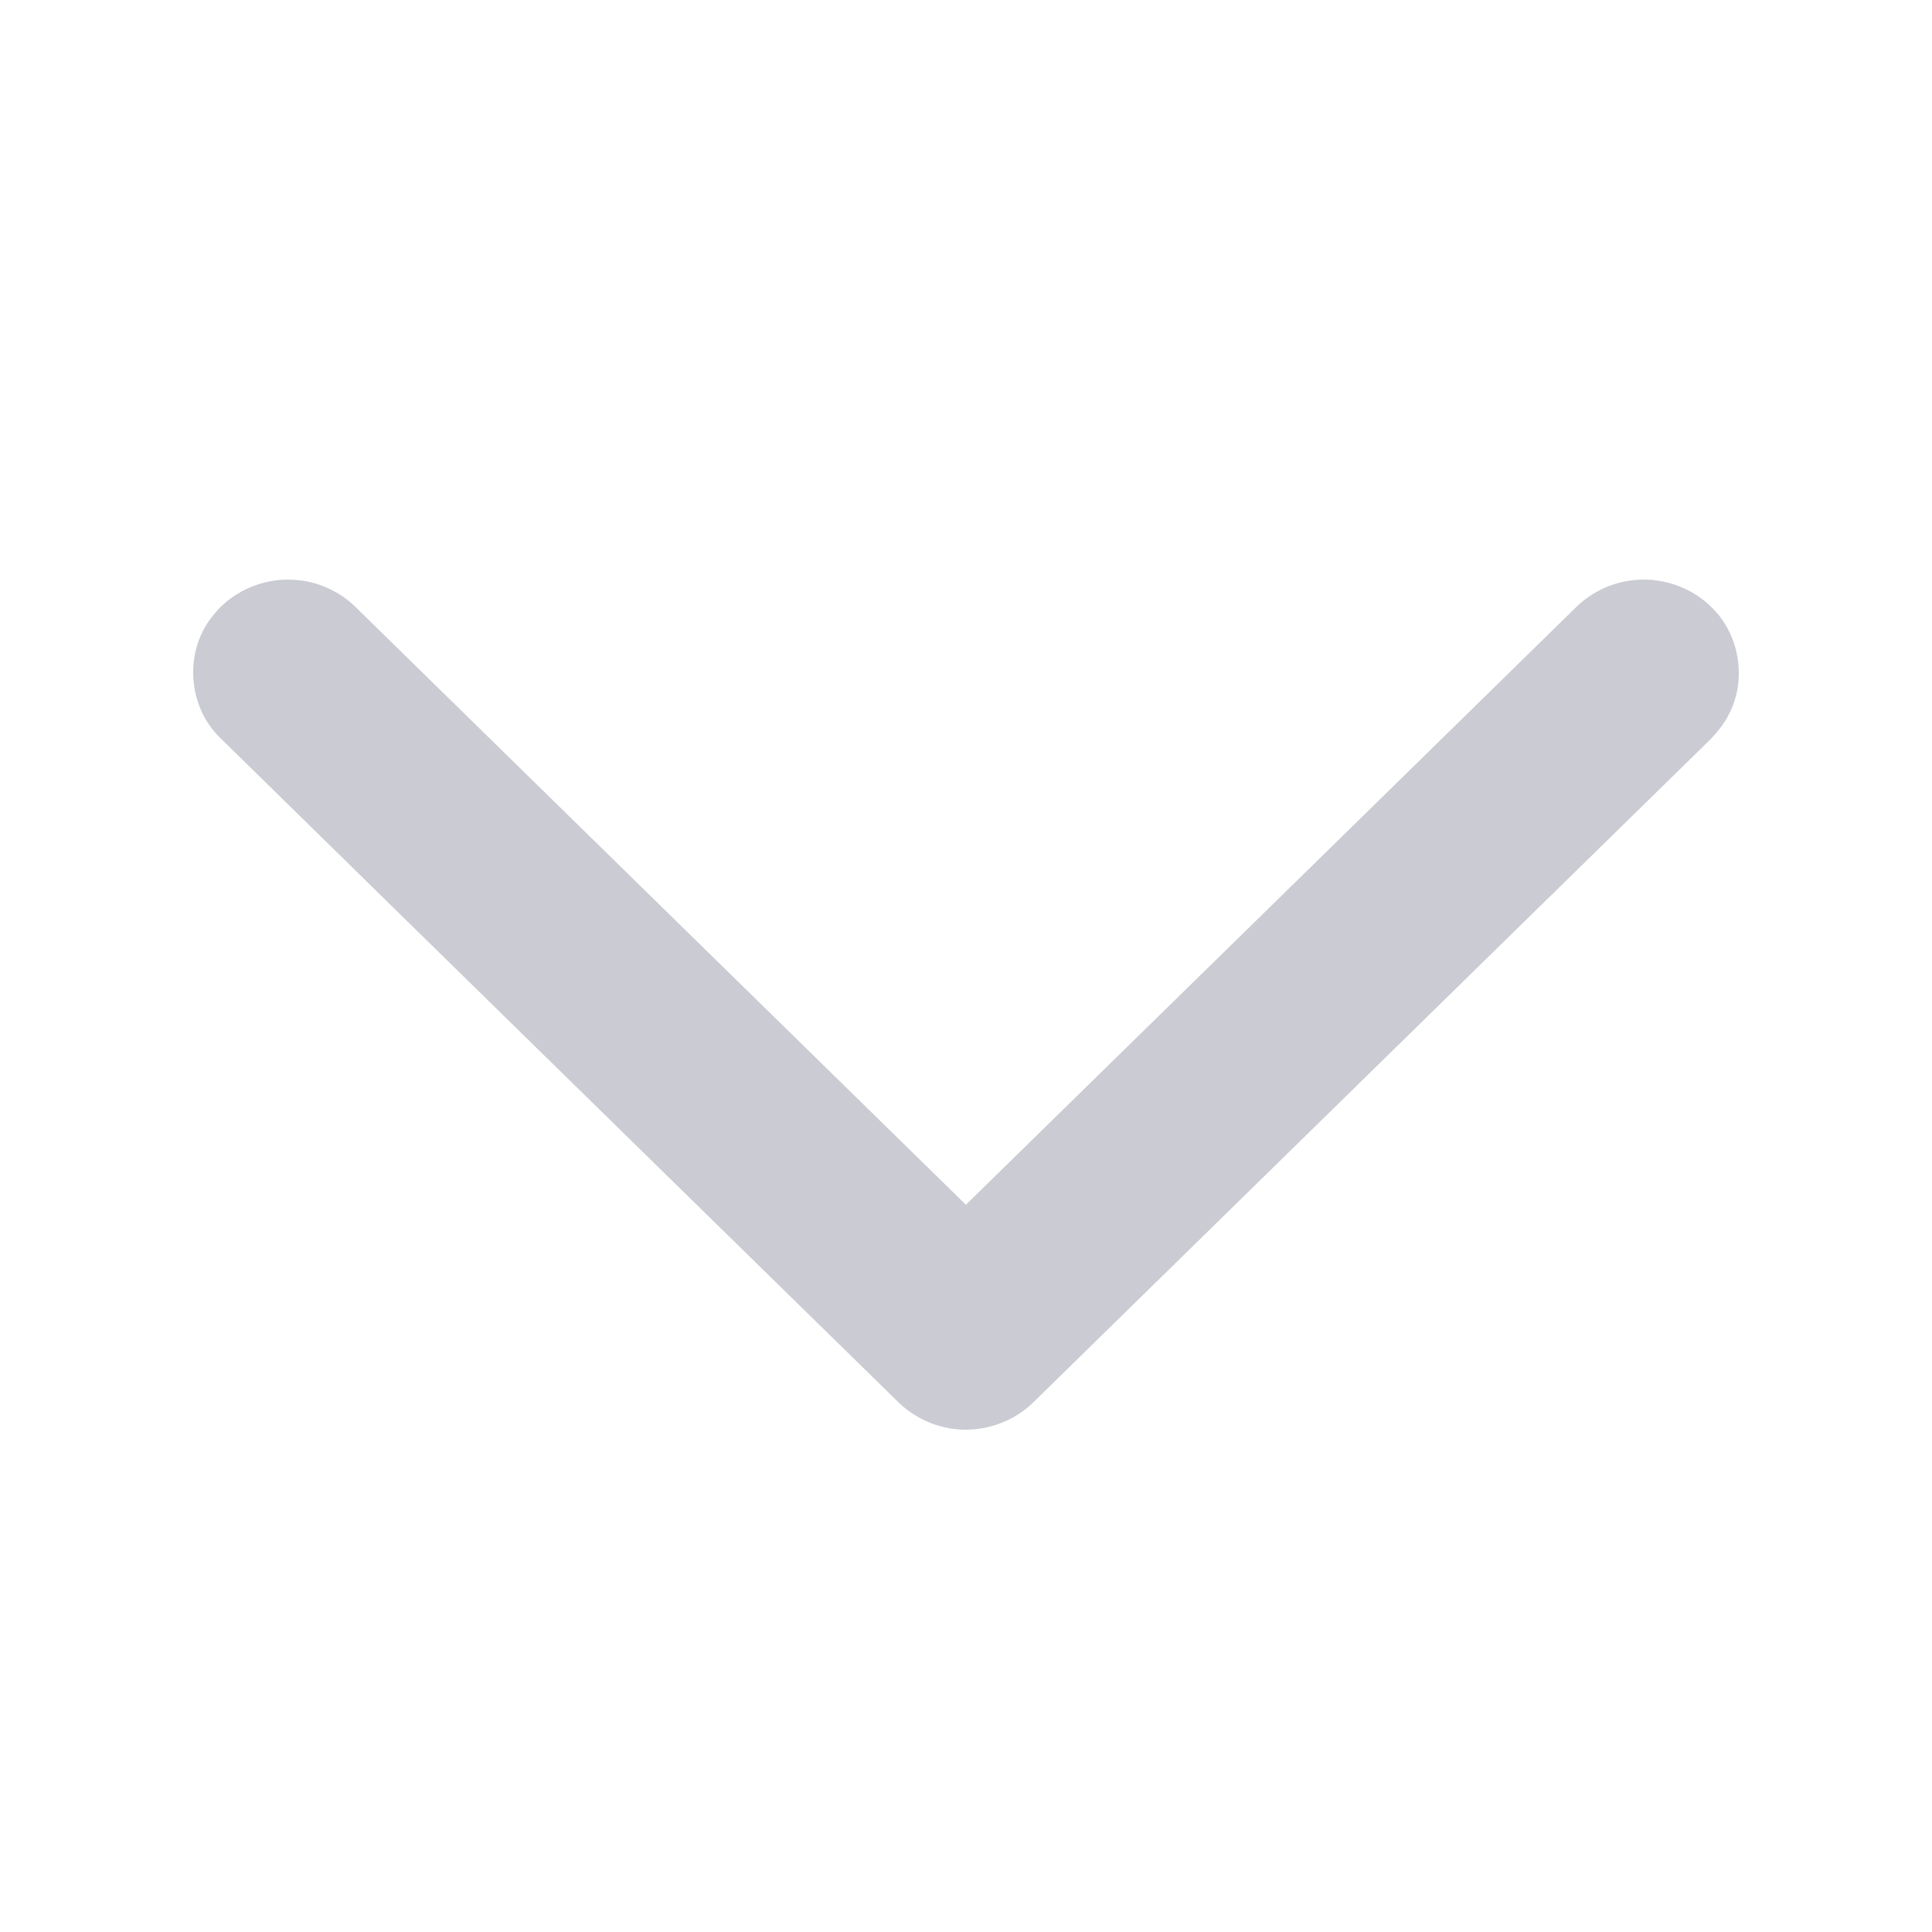 <svg width="19" height="19" viewBox="0 0 19 19" fill="none" xmlns="http://www.w3.org/2000/svg">
<path d="M2.073 6.081C2.255 5.829 2.574 5.681 2.888 5.702C3.115 5.713 3.334 5.811 3.495 5.968C5.497 7.928 7.497 9.889 9.499 11.848C11.497 9.893 13.494 7.936 15.491 5.98C15.633 5.838 15.821 5.74 16.023 5.711C16.318 5.664 16.633 5.767 16.84 5.98C17.105 6.243 17.176 6.669 17.014 7.002C16.958 7.122 16.871 7.225 16.775 7.316C14.565 9.478 12.358 11.643 10.148 13.805C9.923 14.017 9.587 14.109 9.284 14.035C9.11 13.995 8.95 13.905 8.825 13.78C6.603 11.604 4.38 9.429 2.16 7.251C1.85 6.947 1.812 6.426 2.073 6.081Z" fill="#CACBD3"/>
</svg>
